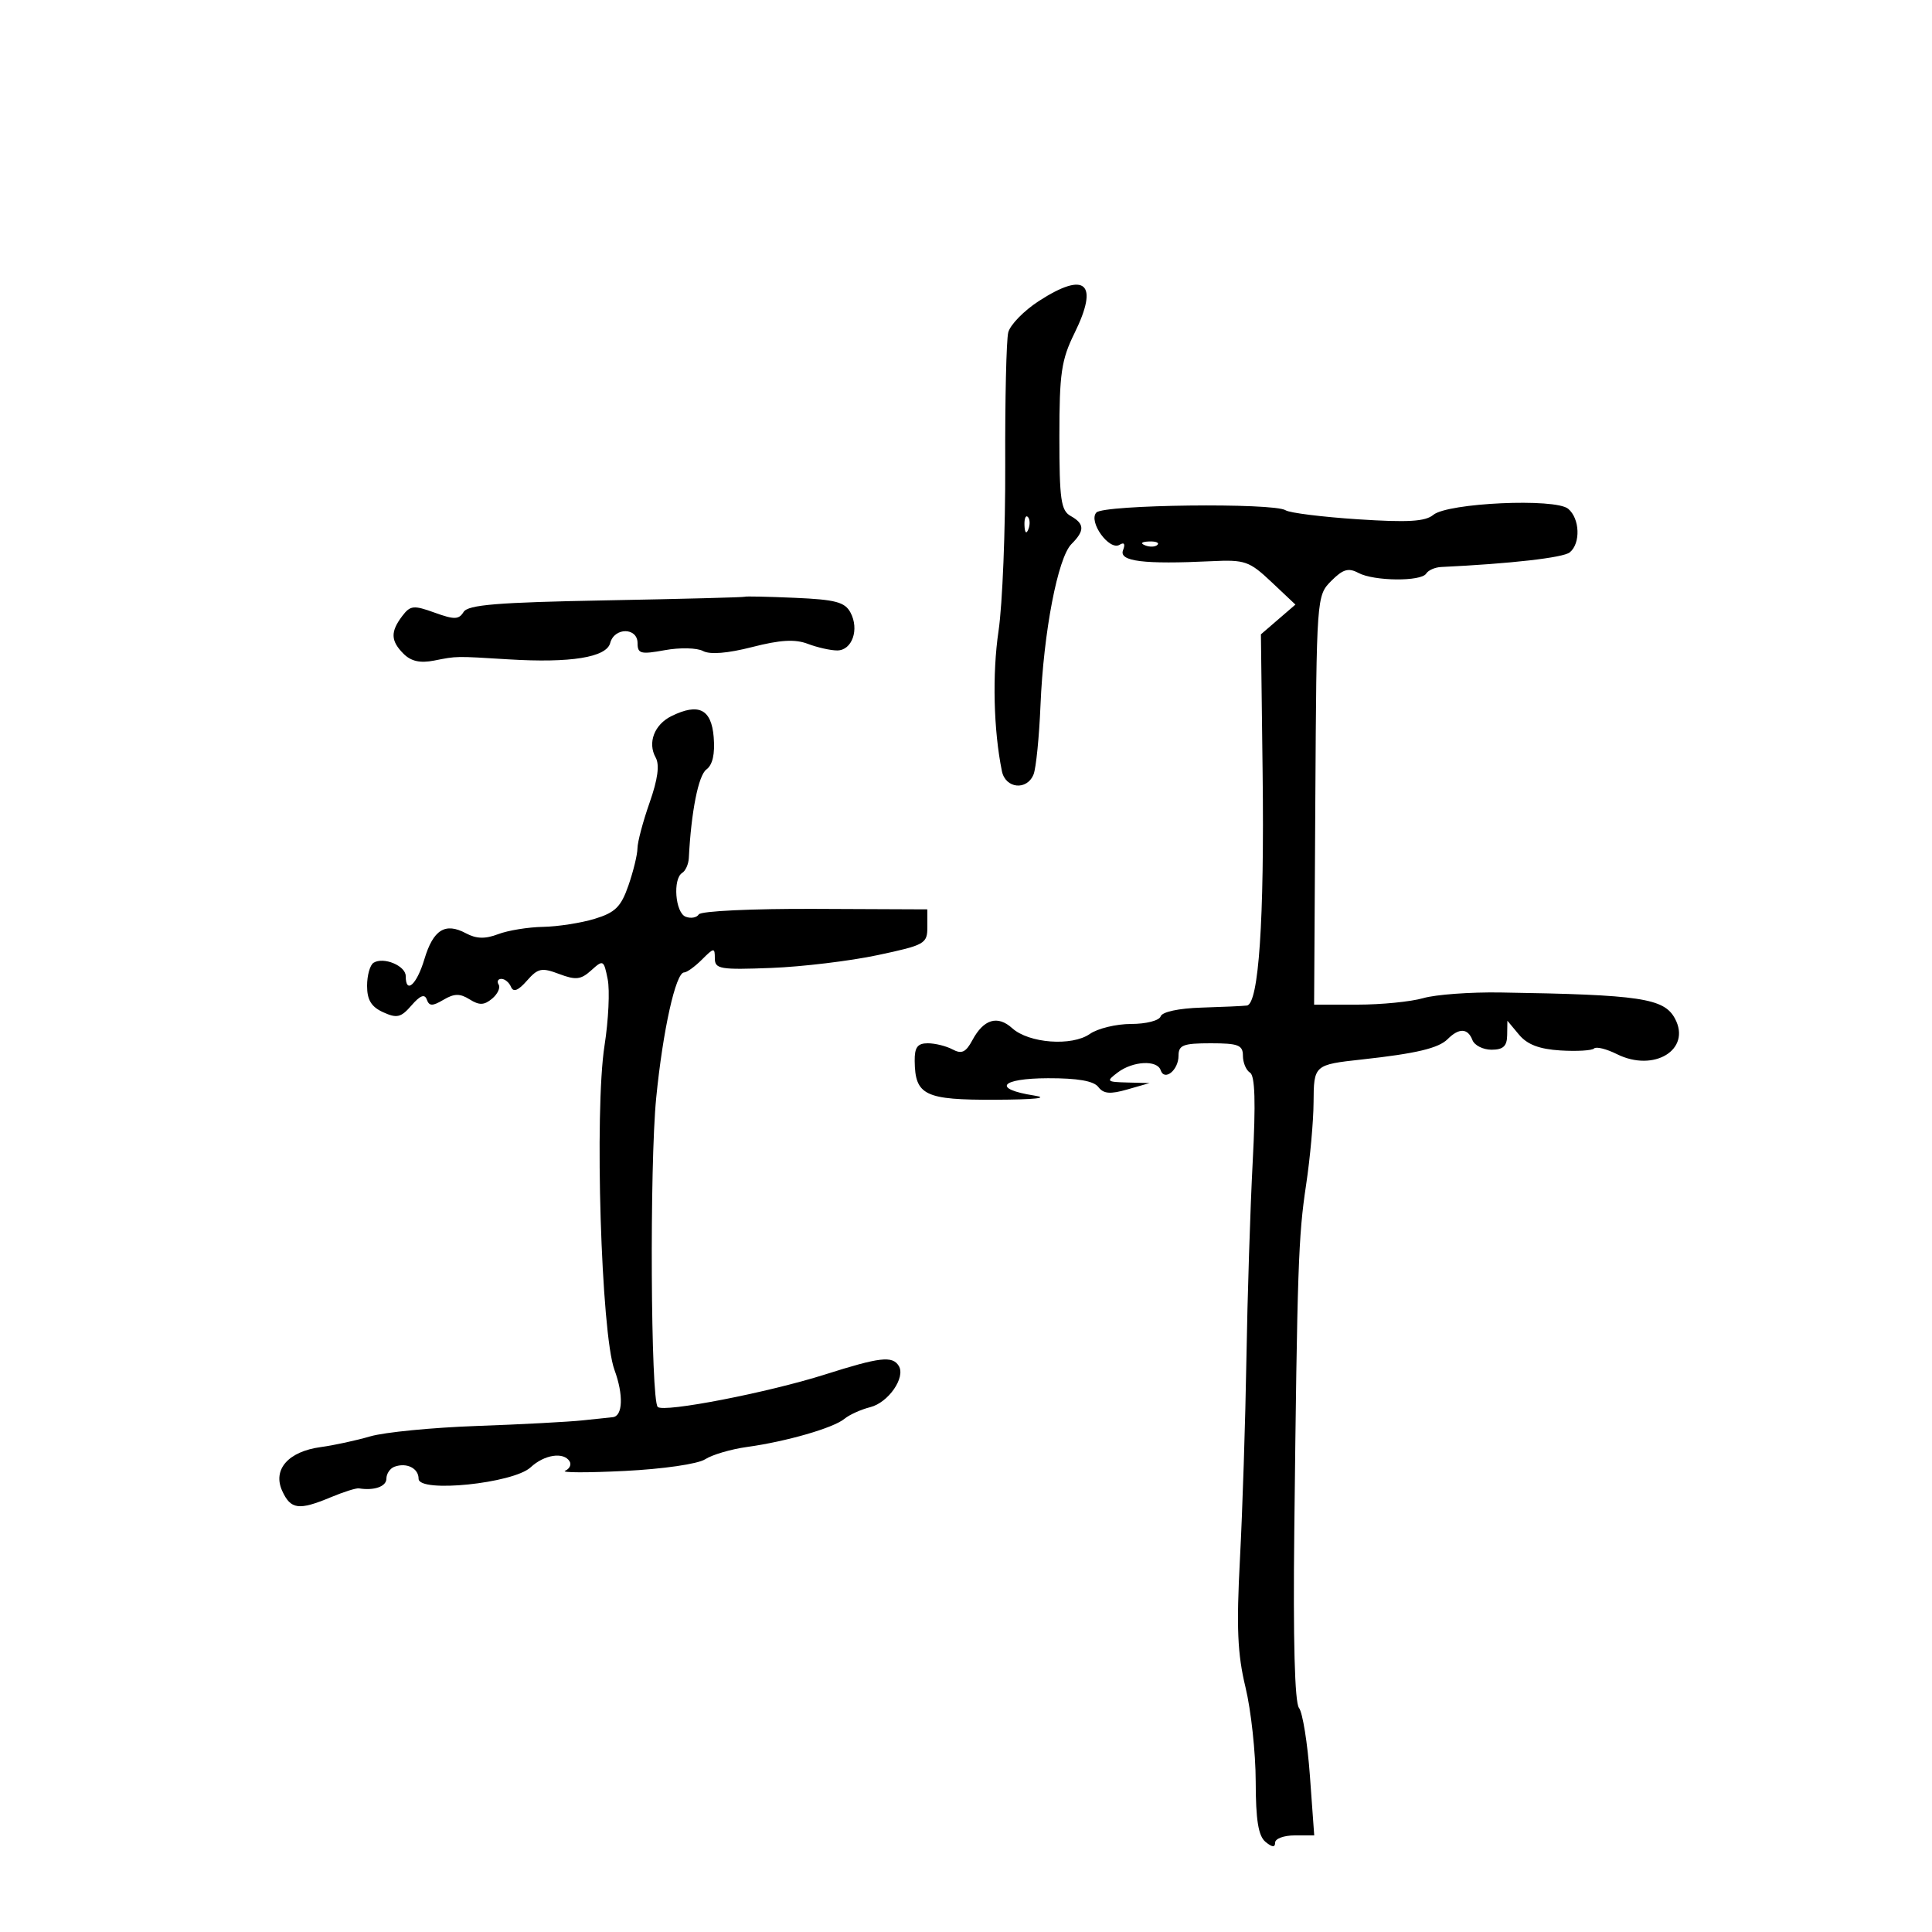 <svg xmlns="http://www.w3.org/2000/svg" width="300" height="300" viewBox="0 0 300 300" version="1.1">
	<path d="M 161.298 46.755 C 158.987 48.253, 156.855 50.442, 156.559 51.620 C 156.264 52.797, 156.053 62.027, 156.091 72.130 C 156.129 82.234, 155.662 93.857, 155.054 97.959 C 154.065 104.627, 154.276 113.393, 155.577 119.750 C 156.131 122.456, 159.466 122.795, 160.490 120.250 C 160.878 119.288, 161.363 114.450, 161.568 109.500 C 162.039 98.149, 164.257 86.600, 166.373 84.484 C 168.457 82.400, 168.427 81.338, 166.250 80.120 C 164.744 79.277, 164.500 77.562, 164.500 67.820 C 164.500 57.960, 164.803 55.885, 166.849 51.730 C 170.684 43.943, 168.565 42.045, 161.298 46.755 M 170.248 79.581 C 168.943 80.976, 172.254 85.579, 173.851 84.592 C 174.572 84.147, 174.763 84.455, 174.382 85.448 C 173.721 87.169, 177.602 87.649, 188.111 87.143 C 193.319 86.892, 193.990 87.125, 197.438 90.377 L 201.153 93.880 198.473 96.190 L 195.793 98.500 196.059 120 C 196.341 142.805, 195.455 155.909, 193.616 156.140 C 193.002 156.218, 189.827 156.362, 186.560 156.461 C 183.034 156.569, 180.460 157.121, 180.226 157.821 C 180.008 158.476, 177.971 159, 175.639 159 C 173.332 159, 170.448 159.698, 169.230 160.551 C 166.448 162.500, 159.767 162.004, 157.173 159.657 C 154.907 157.606, 152.735 158.258, 150.995 161.510 C 149.980 163.405, 149.329 163.711, 147.920 162.957 C 146.936 162.431, 145.202 162, 144.066 162 C 142.471 162, 142.007 162.627, 142.032 164.750 C 142.094 170.087, 143.602 170.813, 154.540 170.767 C 160.727 170.741, 163.014 170.493, 160.578 170.113 C 154.008 169.086, 155.328 167.446, 162.741 167.426 C 167.327 167.413, 169.836 167.850, 170.546 168.785 C 171.353 169.848, 172.382 169.936, 175.046 169.172 L 178.500 168.180 175.059 168.090 C 171.813 168.005, 171.728 167.917, 173.559 166.532 C 175.907 164.756, 179.685 164.555, 180.226 166.177 C 180.812 167.937, 183 166.174, 183 163.941 C 183 162.278, 183.717 162, 188 162 C 192.283 162, 193 162.278, 193 163.941 C 193 165.009, 193.497 166.189, 194.105 166.565 C 194.879 167.043, 195.003 171.183, 194.520 180.374 C 194.140 187.593, 193.700 201.375, 193.542 211 C 193.384 220.625, 192.934 234.575, 192.542 242 C 191.976 252.733, 192.152 256.832, 193.400 262 C 194.264 265.575, 194.977 272.157, 194.985 276.628 C 194.996 282.618, 195.394 285.082, 196.500 286 C 197.536 286.860, 198 286.898, 198 286.122 C 198 285.505, 199.366 285, 201.036 285 L 204.072 285 203.402 275.750 C 203.034 270.663, 202.270 265.916, 201.705 265.203 C 201.042 264.366, 200.783 254.599, 200.976 237.703 C 201.444 196.704, 201.605 191.992, 202.808 184 C 203.430 179.875, 203.952 174.123, 203.969 171.219 C 204.003 165.370, 204.053 165.326, 211.500 164.512 C 219.911 163.592, 223.373 162.769, 224.788 161.355 C 226.557 159.586, 227.924 159.638, 228.638 161.500 C 228.955 162.325, 230.291 163, 231.607 163 C 233.412 163, 234.008 162.447, 234.033 160.750 L 234.067 158.500 235.874 160.665 C 237.158 162.202, 239.024 162.912, 242.309 163.114 C 244.853 163.270, 247.202 163.132, 247.528 162.806 C 247.853 162.480, 249.447 162.875, 251.069 163.684 C 256.825 166.556, 262.668 162.985, 260.091 158.170 C 258.395 155.002, 254.744 154.455, 233 154.112 C 228.325 154.038, 222.928 154.433, 221.007 154.989 C 219.085 155.545, 214.485 156, 210.784 156 L 204.054 156 204.243 124.250 C 204.432 92.669, 204.445 92.488, 206.710 90.211 C 208.526 88.385, 209.379 88.132, 210.928 88.961 C 213.345 90.255, 220.680 90.326, 221.461 89.064 C 221.779 88.549, 222.818 88.090, 223.770 88.045 C 234.578 87.528, 242.732 86.601, 243.750 85.772 C 245.465 84.377, 245.322 80.512, 243.500 79 C 241.483 77.326, 224.809 78.084, 222.558 79.952 C 221.312 80.986, 218.606 81.144, 210.853 80.636 C 205.306 80.272, 200.258 79.643, 199.634 79.237 C 197.799 78.044, 171.396 78.353, 170.248 79.581 M 159.079 81.583 C 159.127 82.748, 159.364 82.985, 159.683 82.188 C 159.972 81.466, 159.936 80.603, 159.604 80.271 C 159.272 79.939, 159.036 80.529, 159.079 81.583 M 177.813 84.683 C 178.534 84.972, 179.397 84.936, 179.729 84.604 C 180.061 84.272, 179.471 84.036, 178.417 84.079 C 177.252 84.127, 177.015 84.364, 177.813 84.683 M 115.662 92.662 C 115.573 92.752, 105.905 93.003, 94.177 93.222 C 77.216 93.537, 72.675 93.907, 71.982 95.030 C 71.245 96.221, 70.543 96.236, 67.482 95.129 C 64.223 93.951, 63.712 94.005, 62.459 95.659 C 60.609 98.100, 60.658 99.515, 62.661 101.518 C 63.829 102.686, 65.240 102.999, 67.411 102.573 C 71.008 101.867, 70.603 101.873, 79 102.386 C 88.603 102.972, 94.168 102.075, 94.751 99.846 C 95.394 97.386, 99 97.403, 99 99.866 C 99 101.515, 99.492 101.642, 103.236 100.957 C 105.566 100.531, 108.234 100.590, 109.165 101.089 C 110.253 101.671, 112.983 101.451, 116.800 100.473 C 121.170 99.353, 123.453 99.222, 125.435 99.975 C 126.918 100.539, 128.971 101, 129.998 101 C 132.317 101, 133.463 97.734, 132.063 95.117 C 131.191 93.488, 129.737 93.103, 123.419 92.829 C 119.242 92.648, 115.751 92.573, 115.662 92.662 M 104.272 111.191 C 101.607 112.501, 100.525 115.330, 101.811 117.628 C 102.446 118.762, 102.146 121, 100.872 124.623 C 99.843 127.553, 98.993 130.749, 98.985 131.725 C 98.977 132.701, 98.345 135.300, 97.581 137.500 C 96.430 140.816, 95.534 141.701, 92.346 142.673 C 90.231 143.318, 86.617 143.881, 84.315 143.923 C 82.013 143.965, 78.881 144.475, 77.353 145.056 C 75.334 145.824, 73.971 145.787, 72.356 144.923 C 69.131 143.197, 67.274 144.354, 65.898 148.947 C 64.715 152.894, 63 154.445, 63 151.567 C 63 149.961, 59.563 148.534, 58.009 149.494 C 57.454 149.837, 57 151.451, 57 153.080 C 57 155.268, 57.652 156.340, 59.495 157.180 C 61.635 158.155, 62.263 158.003, 63.898 156.117 C 65.245 154.564, 65.943 154.297, 66.272 155.209 C 66.649 156.252, 67.148 156.259, 68.869 155.242 C 70.535 154.258, 71.419 154.244, 72.919 155.181 C 74.428 156.124, 75.173 156.102, 76.408 155.077 C 77.271 154.360, 77.731 153.374, 77.430 152.887 C 77.129 152.399, 77.321 152, 77.858 152 C 78.394 152, 79.067 152.563, 79.352 153.250 C 79.713 154.119, 80.463 153.827, 81.813 152.291 C 83.534 150.333, 84.105 150.213, 86.827 151.241 C 89.415 152.218, 90.202 152.127, 91.818 150.665 C 93.665 148.993, 93.759 149.045, 94.362 152.060 C 94.707 153.783, 94.485 158.411, 93.871 162.346 C 92.285 172.498, 93.344 207.103, 95.412 212.714 C 96.839 216.586, 96.717 219.915, 95.143 220.059 C 94.789 220.091, 92.700 220.312, 90.500 220.550 C 88.300 220.787, 80.875 221.181, 74 221.425 C 67.125 221.670, 59.700 222.395, 57.500 223.037 C 55.300 223.679, 51.842 224.428, 49.816 224.701 C 44.769 225.381, 42.304 228.177, 43.820 231.504 C 45.138 234.398, 46.406 234.564, 51.360 232.494 C 53.342 231.666, 55.310 231.044, 55.732 231.112 C 58.102 231.496, 60 230.827, 60 229.607 C 60 228.841, 60.562 228.007, 61.250 227.754 C 63.140 227.059, 65 227.987, 65 229.625 C 65 231.852, 79.713 230.345, 82.399 227.843 C 84.512 225.874, 87.519 225.413, 88.447 226.915 C 88.758 227.418, 88.447 228.077, 87.756 228.381 C 87.065 228.684, 91.225 228.696, 97 228.408 C 102.985 228.109, 108.360 227.328, 109.500 226.593 C 110.600 225.883, 113.525 225.024, 116 224.684 C 122.084 223.848, 129.413 221.732, 131.116 220.319 C 131.883 219.682, 133.688 218.865, 135.127 218.504 C 137.951 217.796, 140.660 213.877, 139.559 212.095 C 138.571 210.497, 136.637 210.722, 128.130 213.423 C 119.263 216.240, 103.053 219.385, 102.132 218.468 C 101.040 217.380, 100.858 180.970, 101.892 170.500 C 102.932 159.974, 104.927 151, 106.227 151 C 106.652 151, 107.900 150.100, 109 149 C 110.869 147.131, 111 147.120, 111 148.821 C 111 150.469, 111.829 150.609, 119.750 150.302 C 124.563 150.115, 131.988 149.222, 136.250 148.317 C 143.626 146.752, 144 146.541, 144 143.939 L 144 141.205 126.541 141.131 C 116.798 141.090, 108.829 141.467, 108.509 141.985 C 108.194 142.495, 107.275 142.659, 106.468 142.349 C 104.852 141.729, 104.441 136.463, 105.936 135.539 C 106.451 135.221, 106.912 134.182, 106.961 133.230 C 107.326 126.052, 108.447 120.393, 109.684 119.489 C 110.653 118.780, 111.037 117.085, 110.823 114.460 C 110.468 110.105, 108.491 109.119, 104.272 111.191" stroke="none" fill="black" fill-rule="evenodd"/>
</svg>